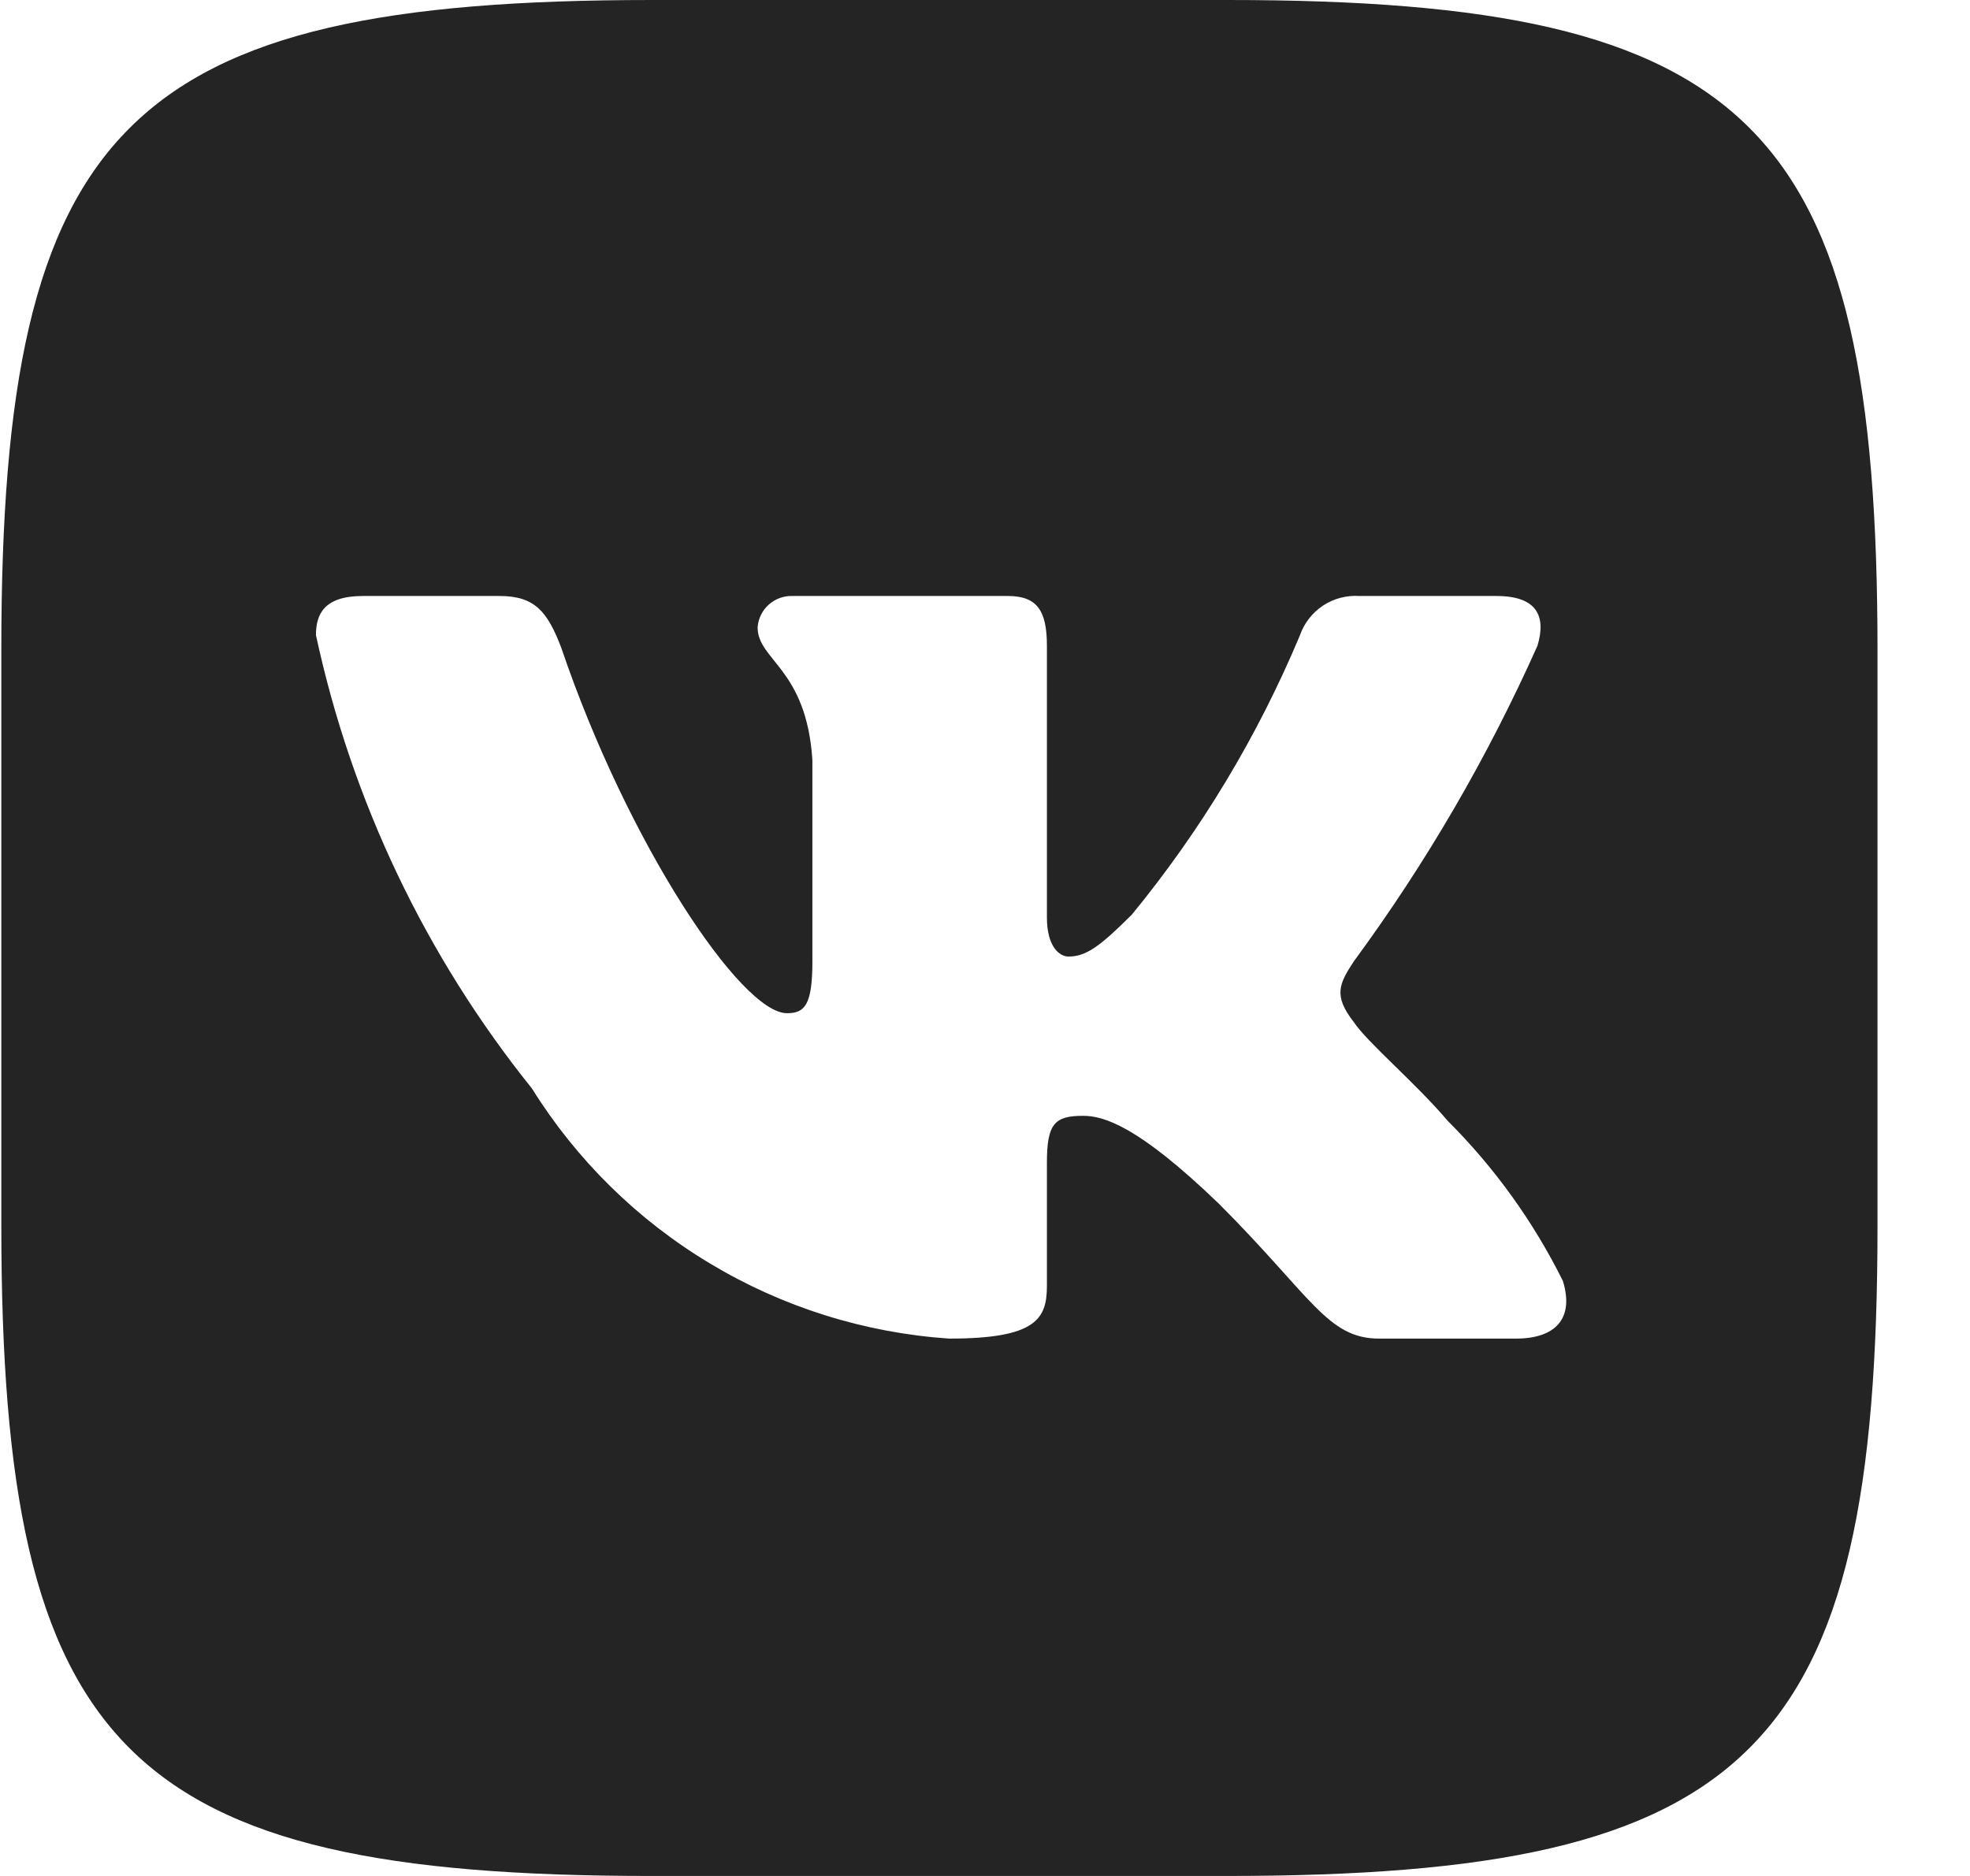<svg width="21" height="20" viewBox="0 0 21 20" fill="none" xmlns="http://www.w3.org/2000/svg">
<path d="M13.087 0H6.951C1.347 0 0.014 1.333 0.014 6.927V13.062C0.014 18.667 1.337 20 6.941 20H13.076C18.681 20 20.014 18.677 20.014 13.073V6.938C20.014 1.333 18.691 0 13.087 0ZM16.16 14.271H14.701C14.149 14.271 13.983 13.823 12.993 12.833C12.129 12 11.764 11.896 11.545 11.896C11.243 11.896 11.16 11.979 11.16 12.396V13.708C11.16 14.062 11.045 14.271 10.118 14.271C9.218 14.21 8.346 13.937 7.573 13.473C6.799 13.01 6.147 12.369 5.67 11.604C4.537 10.194 3.749 8.539 3.368 6.771C3.368 6.552 3.451 6.354 3.868 6.354H5.326C5.701 6.354 5.837 6.521 5.983 6.906C6.691 8.99 7.899 10.802 8.389 10.802C8.576 10.802 8.66 10.719 8.66 10.25V8.104C8.597 7.125 8.076 7.042 8.076 6.688C8.083 6.594 8.126 6.507 8.196 6.445C8.266 6.383 8.358 6.35 8.451 6.354H10.743C11.056 6.354 11.16 6.51 11.16 6.885V9.781C11.16 10.094 11.295 10.198 11.389 10.198C11.576 10.198 11.722 10.094 12.066 9.75C12.805 8.849 13.408 7.846 13.858 6.771C13.903 6.641 13.991 6.531 14.105 6.455C14.22 6.38 14.356 6.345 14.493 6.354H15.951C16.389 6.354 16.483 6.573 16.389 6.885C15.858 8.074 15.202 9.202 14.431 10.25C14.274 10.49 14.212 10.615 14.431 10.896C14.576 11.115 15.087 11.542 15.431 11.948C15.931 12.447 16.346 13.024 16.66 13.656C16.785 14.062 16.576 14.271 16.16 14.271Z" fill="#242424"/>
</svg>
